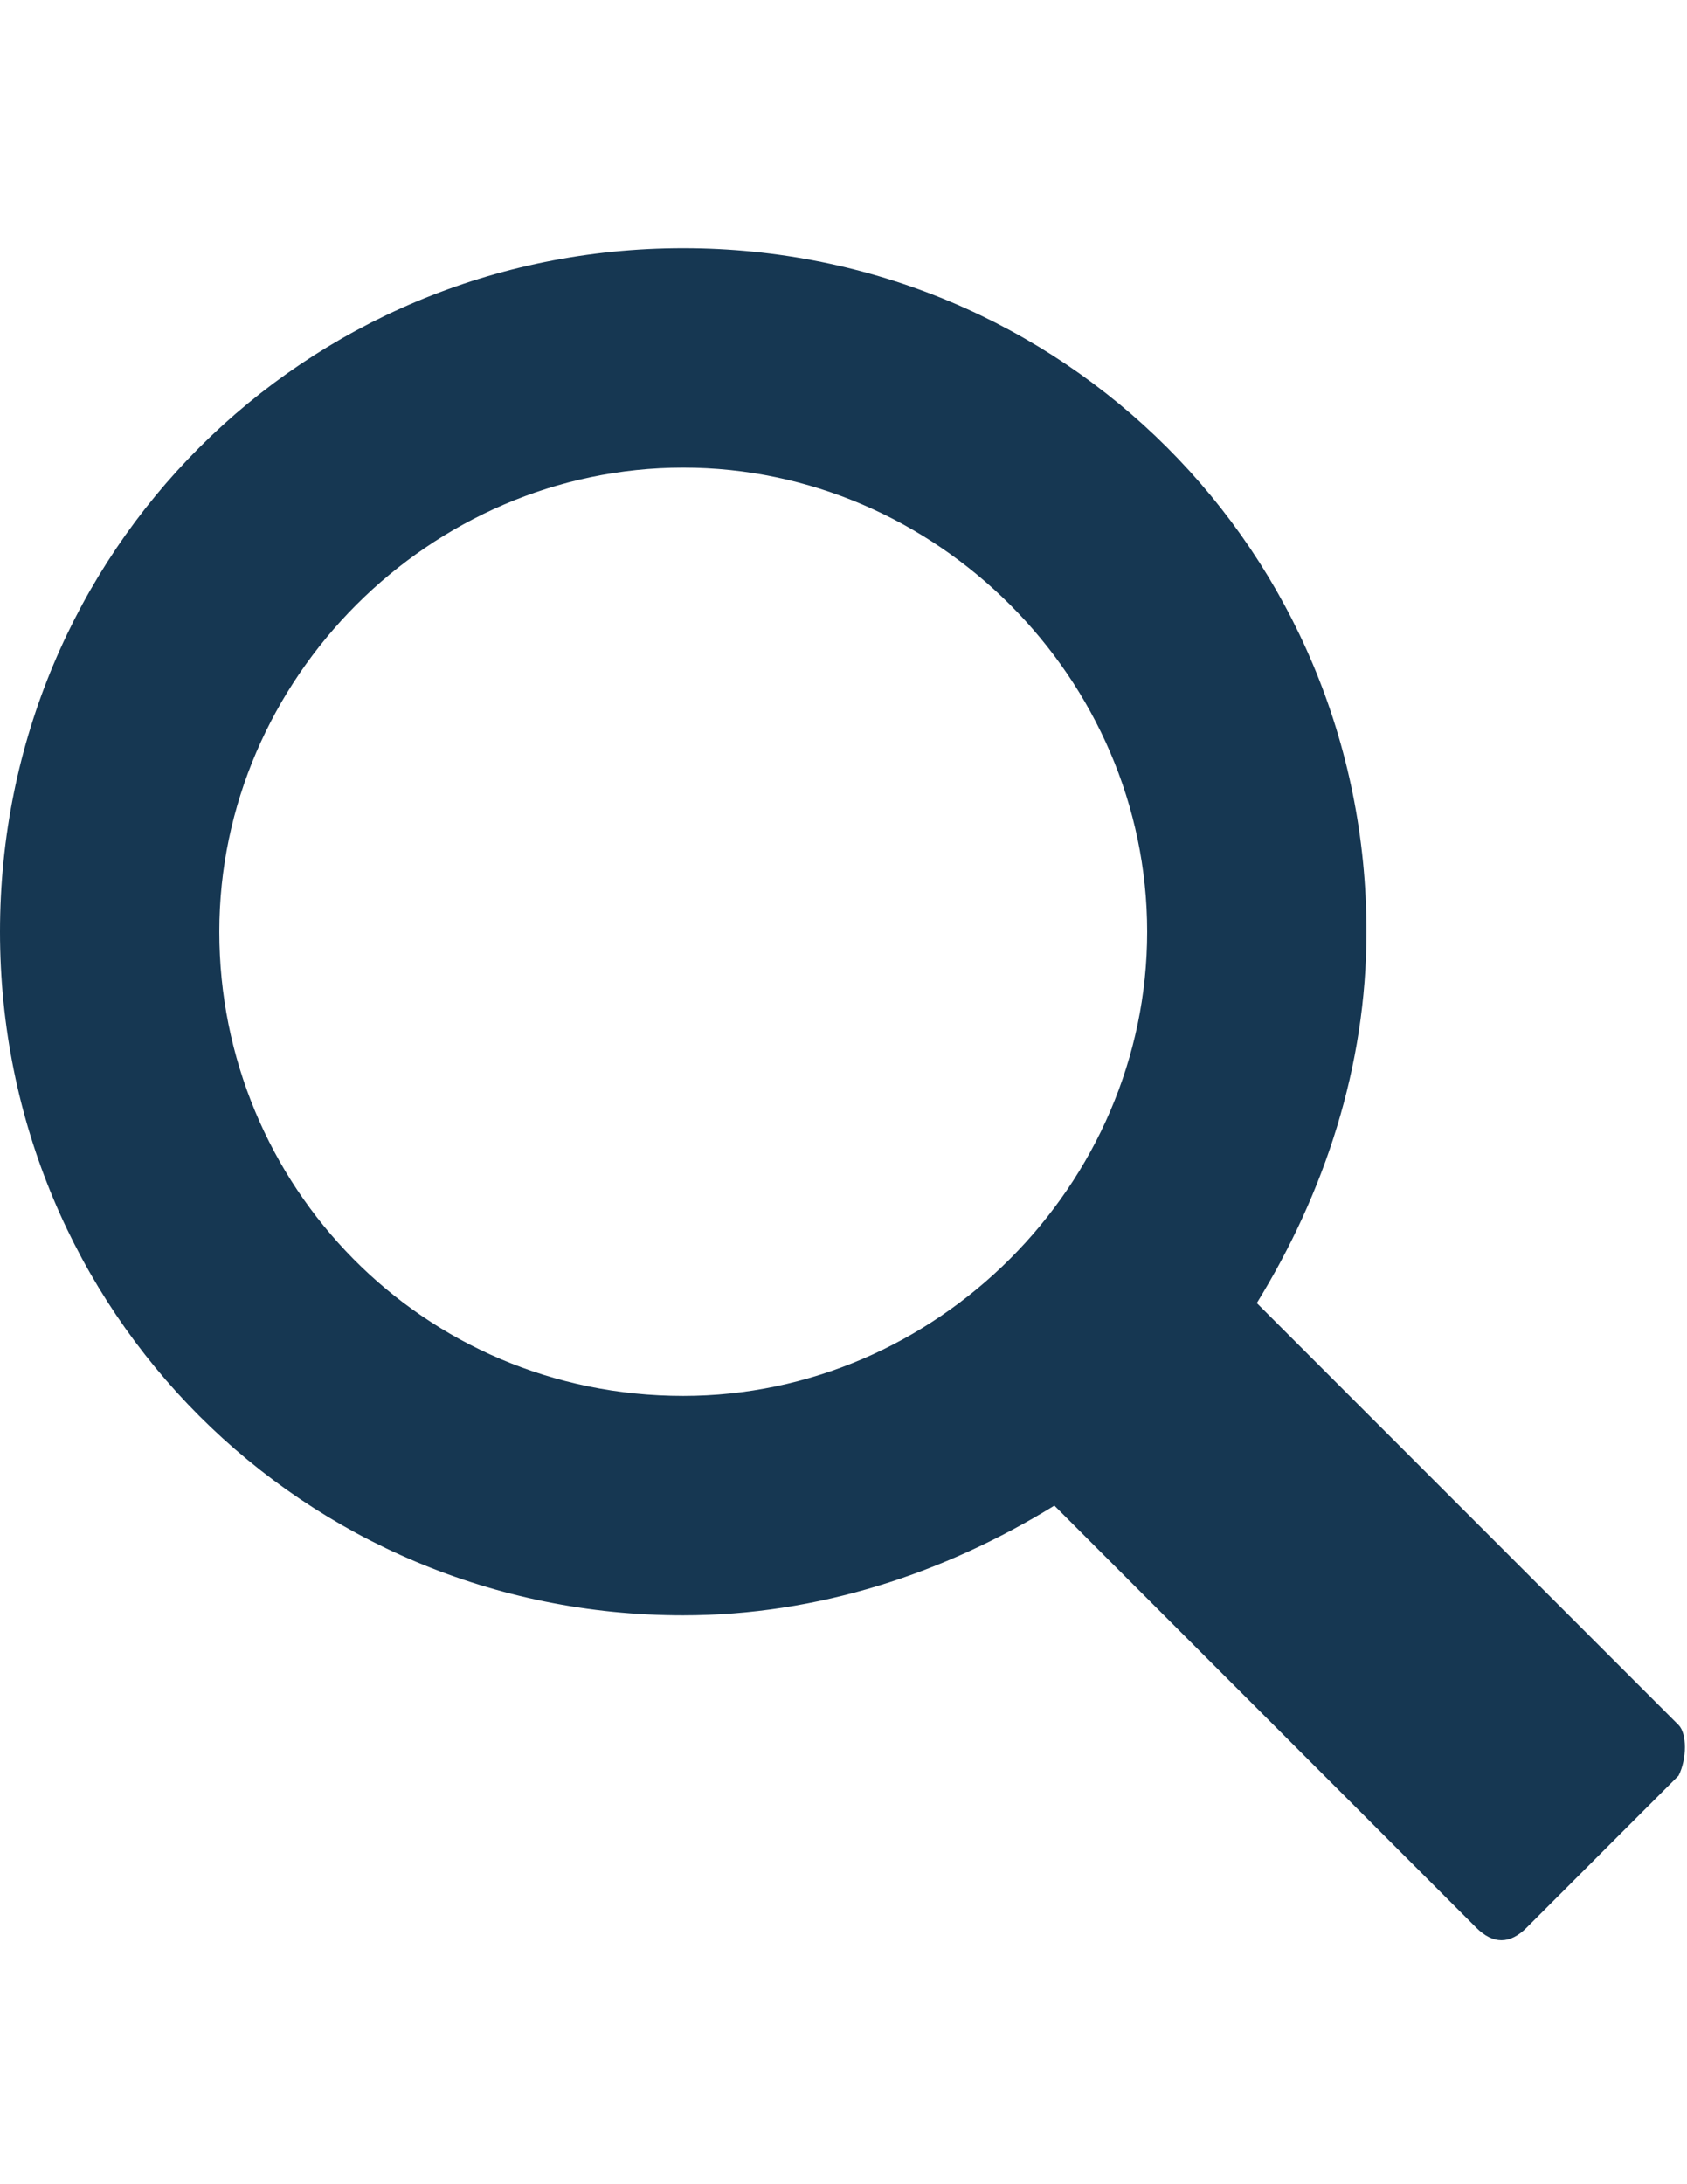 <?xml version="1.0" encoding="utf-8"?>
<!-- Generator: Adobe Illustrator 16.0.0, SVG Export Plug-In . SVG Version: 6.00 Build 0)  -->
<!DOCTYPE svg PUBLIC "-//W3C//DTD SVG 1.1//EN" "http://www.w3.org/Graphics/SVG/1.1/DTD/svg11.dtd">
<svg version="1.1" id="Layer_1" xmlns:x="http://ns.adobe.com/Extensibility/1.0/" xmlns:i="http://ns.adobe.com/AdobeIllustrator/10.0/" xmlns:graph="http://ns.adobe.com/Graphs/1.0/"
	 xmlns="http://www.w3.org/2000/svg" xmlns:xlink="http://www.w3.org/1999/xlink" xmlns:a="http://ns.adobe.com/AdobeSVGViewerExtensions/3.0/"
	 x="0px" y="0px" width="612px" height="792px" viewBox="0 0 612 792" enable-background="new 0 0 612 792" xml:space="preserve">
<g id="search_19_">
	<g id="search_20_">
		<path fill="#163752" d="M608.94,625.5l-153-153c24.479-39.78,39.779-85.68,39.779-134.64C495.72,200.16,385.56,90,247.86,90
			S0,200.16,0,337.86s110.16,247.86,247.86,247.86c48.96,0,94.86-15.3,134.64-39.779l153,153c6.12,6.12,12.24,6.12,18.36,0
			l55.08-55.08C612,637.74,612,628.56,608.94,625.5z M79.56,337.86c0-91.8,76.5-168.3,168.3-168.3c91.8,0,168.3,76.5,168.3,168.3
			c0,91.8-76.5,168.3-168.3,168.3C153,506.16,79.56,429.66,79.56,337.86z"/>
	</g>
</g>
</svg>
